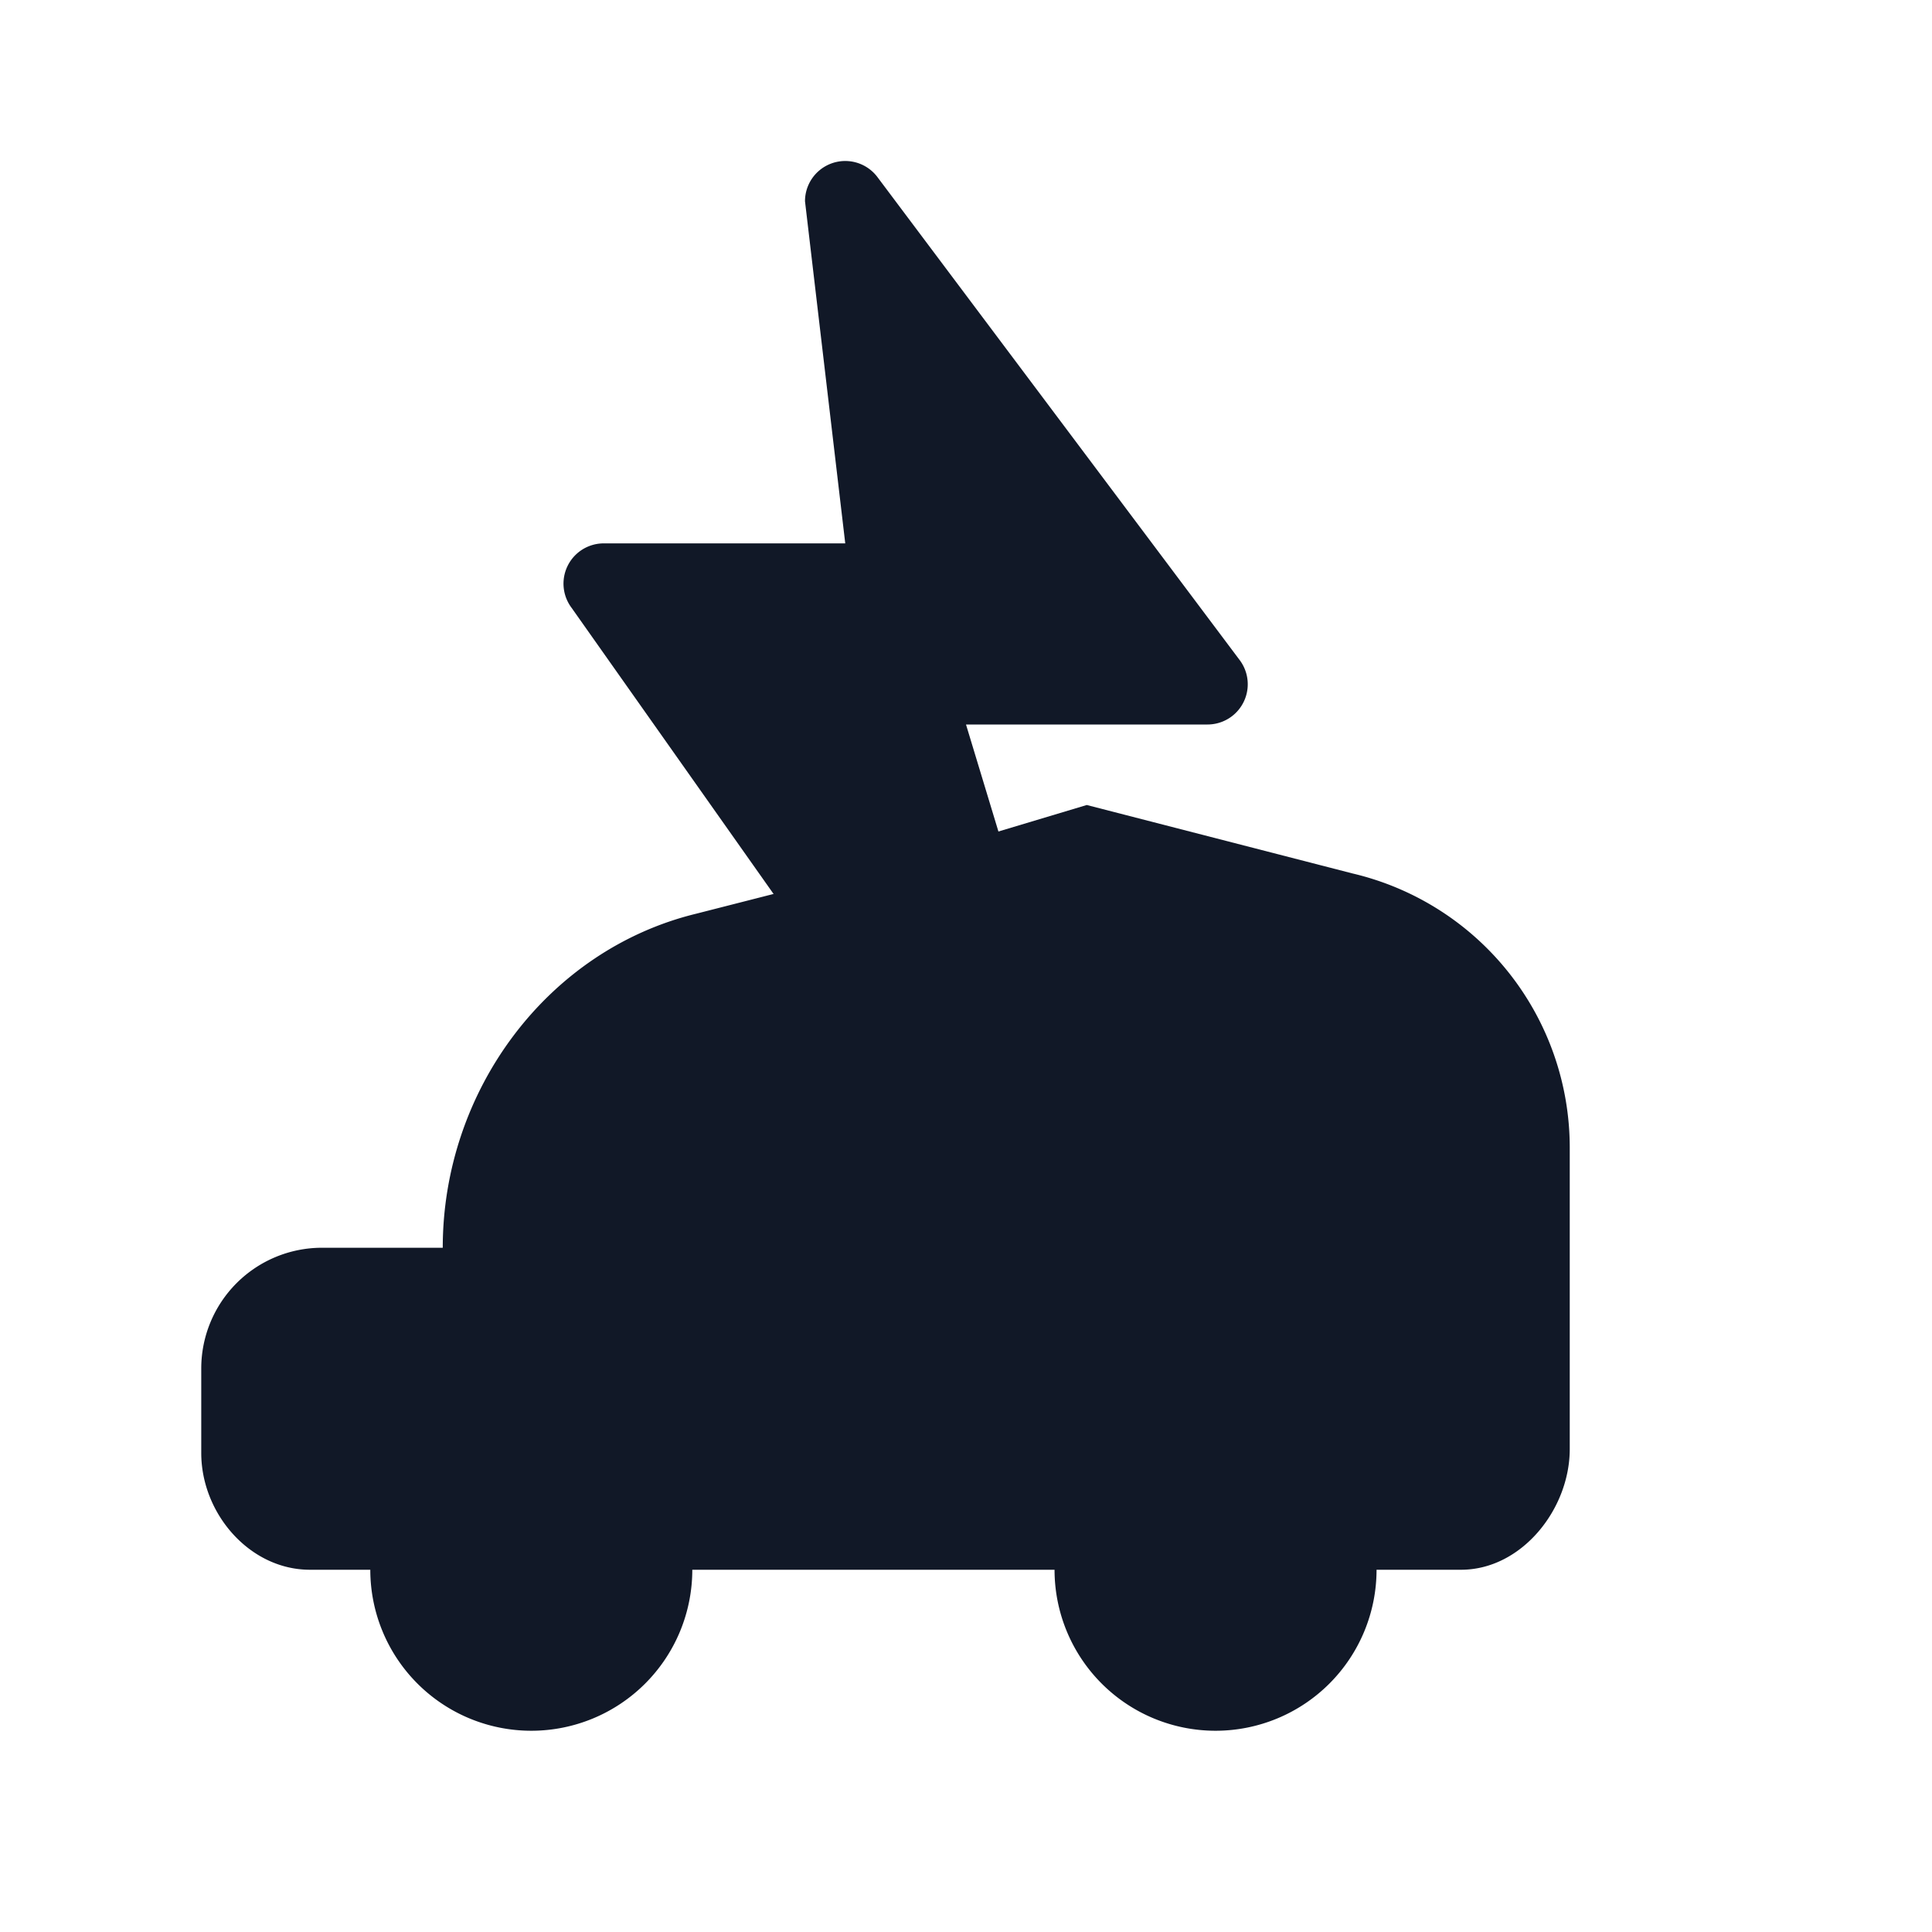 <svg xmlns="http://www.w3.org/2000/svg" viewBox="0 0 48 48" fill="none">
  <path fill="#111827" d="M20 5a1 1 0 0 1 1.8-0.6l9 12a1 1 0 0 1-0.8 1.6h-6l4 13.2a1 1 0 0 1-1.8 0.9l-12-17a1 1 0 0 1 0.8-1.6h6L20 5Z"/>
  <path fill="#111827" d="M11 31c0-3.9 2.6-7.4 6.3-8.3l4.7-1.2 5-1.5 6.6 1.7A7 7 0 0 1 39 28.5V36c0 1.5-1.2 3-2.7 3h-2.1a4 4 0 0 1-8 0h-9a4 4 0 0 1-8 0H7.7C6.2 39 5 37.6 5 36.1V34a3 3 0 0 1 3-3h3Z"/>
</svg>
